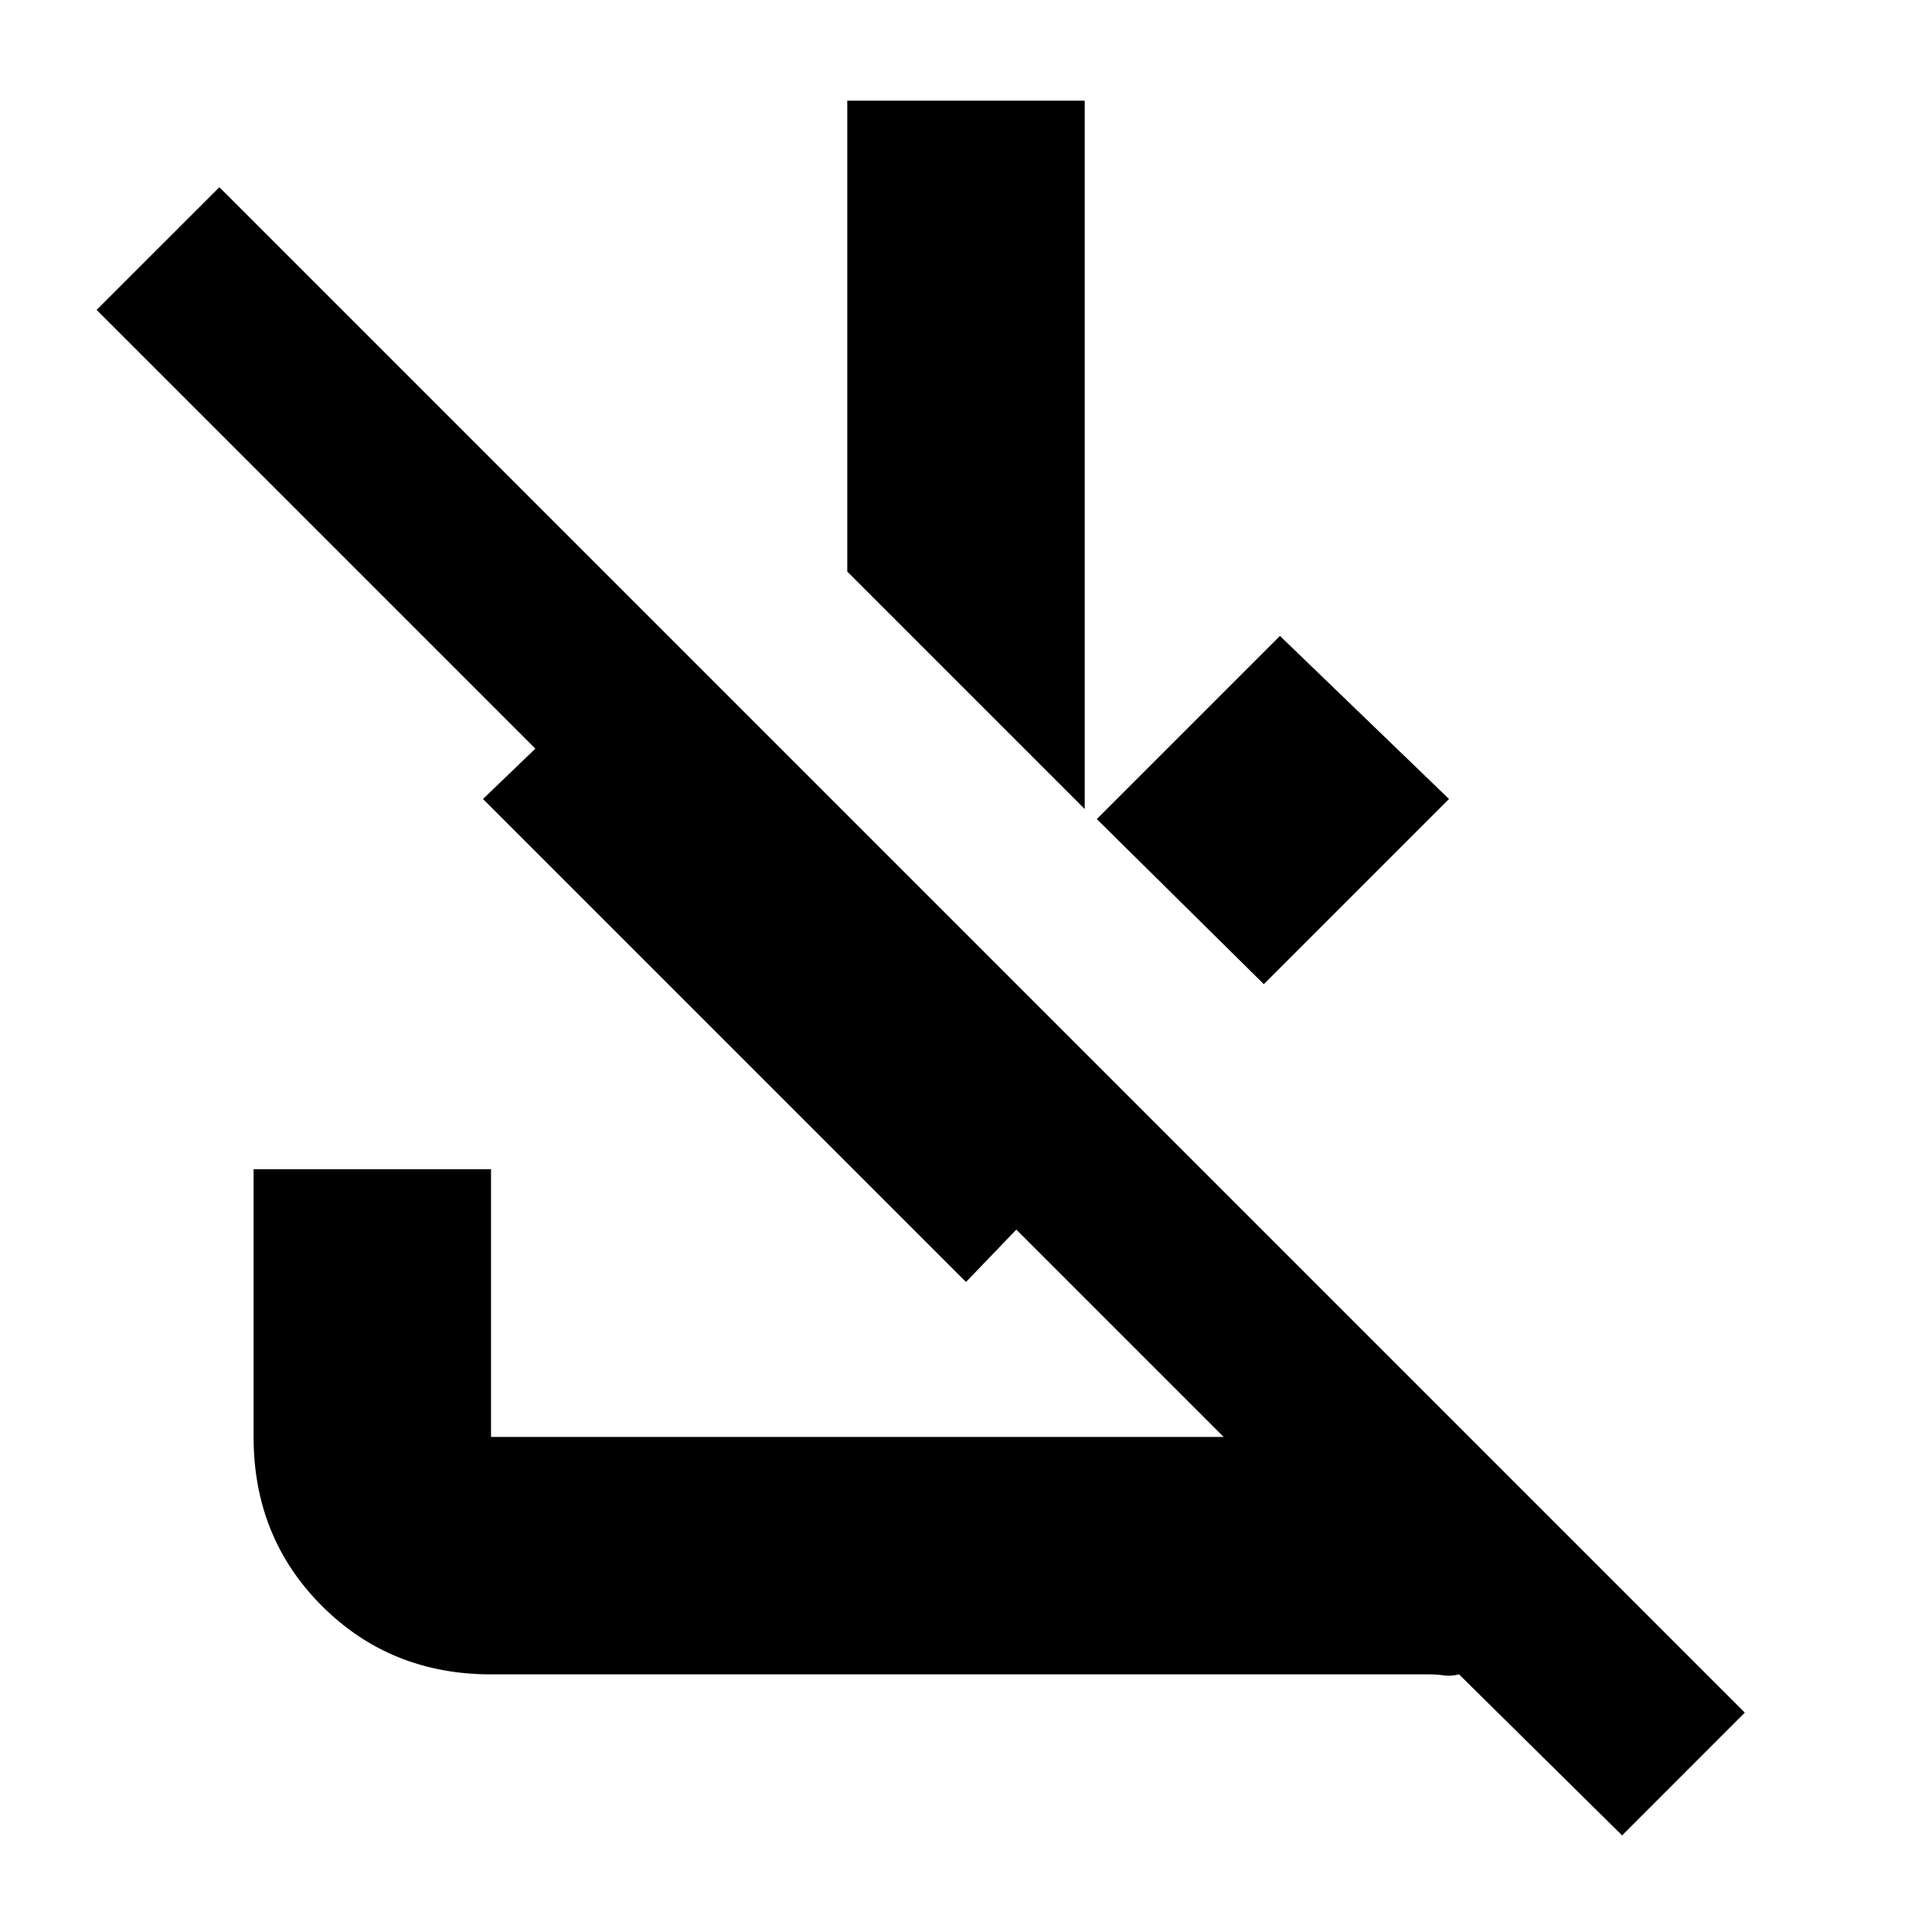<svg xmlns="http://www.w3.org/2000/svg" height="20" width="20"><path d="m2.271 1.938 15.791 15.791L16.792 19l-1.688-1.667q-.083.021-.156.011-.073-.011-.156-.011H5.083q-1.041 0-1.75-.708-.708-.708-.708-1.75v-2.771h2.458v2.771h7.584l-2.146-2.146-.521.542-5-5 .542-.521L1 3.208ZM13.25 6.583 15 8.271l-1.917 1.917-1.729-1.709Zm-2.021-5.541v7.333L8.771 5.917V1.042Z"/></svg>